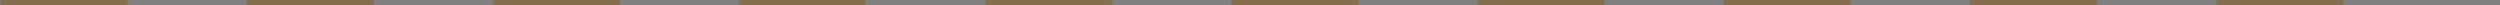 <?xml version="1.0" encoding="UTF-8" standalone="no"?>
<svg width="26867.8mm" height="56.727mm"
 xmlns="http://www.w3.org/2000/svg" xmlns:xlink="http://www.w3.org/1999/xlink"  version="1.2" baseProfile="tiny">
<rect width="100%" height="100%" fill="#808080" stroke="none"/>
<title>SVG Generator Example Drawing</title>
<desc>An SVG drawing created by the SVG Generator</desc>
<defs>
</defs>
<g fill="none" stroke="black" stroke-width="1" fill-rule="evenodd" stroke-linecap="square" stroke-linejoin="bevel" >

<g fill="none" stroke="#000000" stroke-opacity="1" stroke-width="1" stroke-linecap="square" stroke-linejoin="bevel" transform="matrix(1,0,0,-1,0,201)"
font-family="MS Shell Dlg 2" font-size="10.312" font-weight="400" font-style="normal" 
>
</g>

<g fill="none" stroke="#000000" stroke-opacity="1" stroke-width="1" stroke-linecap="square" stroke-linejoin="bevel" transform="matrix(1,0,0,-1,0,201)"
font-family="MS Shell Dlg 2" font-size="10.312" font-weight="400" font-style="normal" 
>
</g>

<g fill="none" stroke="#000000" stroke-opacity="1" stroke-width="1" stroke-linecap="square" stroke-linejoin="bevel" transform="matrix(1,0,0,-1,13518.7,5812.79)"
font-family="MS Shell Dlg 2" font-size="10.312" font-weight="400" font-style="normal" 
>
</g>

<g fill="#333333" fill-opacity="0.2" stroke="#333333" stroke-opacity="1" stroke-width="1" stroke-linecap="round" stroke-linejoin="round" transform="matrix(1,0,0,-1,13518.7,5812.79)"
font-family="MS Shell Dlg 2" font-size="10.312" font-weight="400" font-style="normal" 
>
<path vector-effect="non-scaling-stroke" fill-rule="evenodd" d="M81581.8,5812.29 L81620.1,5804.68 L81652.5,5783 L81674.2,5750.56 L81681.8,5712.29 L81674.2,5674.02 L81652.5,5641.58 L81620.1,5619.9 L81581.8,5612.29 L76581.8,5612.29 L76543.5,5619.9 L76511.1,5641.58 L76489.4,5674.02 L76481.8,5712.29 L76489.4,5750.56 L76511.1,5783 L76543.5,5804.68 L76581.8,5812.29 L81581.8,5812.29"/>
</g>

<g fill="none" stroke="#000000" stroke-opacity="1" stroke-width="1" stroke-linecap="square" stroke-linejoin="bevel" transform="matrix(1,0,0,-1,13518.7,5812.79)"
font-family="MS Shell Dlg 2" font-size="10.312" font-weight="400" font-style="normal" 
>
</g>

<g fill="none" stroke="#000000" stroke-opacity="1" stroke-width="1" stroke-linecap="square" stroke-linejoin="bevel" transform="matrix(1,0,0,-1,13518.7,5812.79)"
font-family="MS Shell Dlg 2" font-size="10.312" font-weight="400" font-style="normal" 
>
</g>

<g fill="#333333" fill-opacity="0.2" stroke="#333333" stroke-opacity="1" stroke-width="1" stroke-linecap="round" stroke-linejoin="round" transform="matrix(1,0,0,-1,13518.7,5812.79)"
font-family="MS Shell Dlg 2" font-size="10.312" font-weight="400" font-style="normal" 
>
<path vector-effect="non-scaling-stroke" fill-rule="evenodd" d="M71581.8,5812.29 L71620.1,5804.68 L71652.5,5783 L71674.2,5750.56 L71681.8,5712.29 L71674.2,5674.02 L71652.5,5641.58 L71620.1,5619.9 L71581.8,5612.29 L66581.8,5612.29 L66543.5,5619.9 L66511.1,5641.58 L66489.4,5674.02 L66481.8,5712.29 L66489.4,5750.56 L66511.1,5783 L66543.5,5804.68 L66581.8,5812.29 L71581.8,5812.29"/>
</g>

<g fill="none" stroke="#000000" stroke-opacity="1" stroke-width="1" stroke-linecap="square" stroke-linejoin="bevel" transform="matrix(1,0,0,-1,13518.7,5812.79)"
font-family="MS Shell Dlg 2" font-size="10.312" font-weight="400" font-style="normal" 
>
</g>

<g fill="none" stroke="#000000" stroke-opacity="1" stroke-width="1" stroke-linecap="square" stroke-linejoin="bevel" transform="matrix(1,0,0,-1,13518.7,5812.79)"
font-family="MS Shell Dlg 2" font-size="10.312" font-weight="400" font-style="normal" 
>
</g>

<g fill="#333333" fill-opacity="0.2" stroke="#333333" stroke-opacity="1" stroke-width="1" stroke-linecap="round" stroke-linejoin="round" transform="matrix(1,0,0,-1,13518.7,5812.79)"
font-family="MS Shell Dlg 2" font-size="10.312" font-weight="400" font-style="normal" 
>
<path vector-effect="non-scaling-stroke" fill-rule="evenodd" d="M61581.8,5812.29 L61620.1,5804.68 L61652.5,5783 L61674.2,5750.56 L61681.8,5712.29 L61674.2,5674.02 L61652.5,5641.58 L61620.1,5619.9 L61581.8,5612.29 L56581.8,5612.29 L56543.5,5619.9 L56511.1,5641.58 L56489.4,5674.02 L56481.8,5712.29 L56489.4,5750.56 L56511.1,5783 L56543.5,5804.68 L56581.8,5812.29 L61581.8,5812.29"/>
</g>

<g fill="none" stroke="#000000" stroke-opacity="1" stroke-width="1" stroke-linecap="square" stroke-linejoin="bevel" transform="matrix(1,0,0,-1,13518.7,5812.79)"
font-family="MS Shell Dlg 2" font-size="10.312" font-weight="400" font-style="normal" 
>
</g>

<g fill="none" stroke="#000000" stroke-opacity="1" stroke-width="1" stroke-linecap="square" stroke-linejoin="bevel" transform="matrix(1,0,0,-1,13518.7,5812.79)"
font-family="MS Shell Dlg 2" font-size="10.312" font-weight="400" font-style="normal" 
>
</g>

<g fill="#333333" fill-opacity="0.2" stroke="#333333" stroke-opacity="1" stroke-width="1" stroke-linecap="round" stroke-linejoin="round" transform="matrix(1,0,0,-1,13518.7,5812.79)"
font-family="MS Shell Dlg 2" font-size="10.312" font-weight="400" font-style="normal" 
>
<path vector-effect="non-scaling-stroke" fill-rule="evenodd" d="M51581.8,5812.29 L51620.1,5804.68 L51652.5,5783 L51674.2,5750.56 L51681.8,5712.29 L51674.2,5674.02 L51652.5,5641.58 L51620.1,5619.9 L51581.8,5612.29 L46581.8,5612.29 L46543.5,5619.9 L46511.1,5641.58 L46489.4,5674.02 L46481.8,5712.29 L46489.4,5750.56 L46511.1,5783 L46543.5,5804.68 L46581.8,5812.29 L51581.8,5812.29"/>
</g>

<g fill="none" stroke="#000000" stroke-opacity="1" stroke-width="1" stroke-linecap="square" stroke-linejoin="bevel" transform="matrix(1,0,0,-1,13518.7,5812.79)"
font-family="MS Shell Dlg 2" font-size="10.312" font-weight="400" font-style="normal" 
>
</g>

<g fill="none" stroke="#000000" stroke-opacity="1" stroke-width="1" stroke-linecap="square" stroke-linejoin="bevel" transform="matrix(1,0,0,-1,13518.7,5812.79)"
font-family="MS Shell Dlg 2" font-size="10.312" font-weight="400" font-style="normal" 
>
</g>

<g fill="#333333" fill-opacity="0.2" stroke="#333333" stroke-opacity="1" stroke-width="1" stroke-linecap="round" stroke-linejoin="round" transform="matrix(1,0,0,-1,13518.7,5812.79)"
font-family="MS Shell Dlg 2" font-size="10.312" font-weight="400" font-style="normal" 
>
<path vector-effect="non-scaling-stroke" fill-rule="evenodd" d="M41581.8,5812.29 L41620.1,5804.68 L41652.5,5783 L41674.2,5750.56 L41681.8,5712.29 L41674.2,5674.02 L41652.5,5641.58 L41620.1,5619.9 L41581.8,5612.29 L36581.8,5612.29 L36543.5,5619.9 L36511.1,5641.58 L36489.4,5674.02 L36481.8,5712.29 L36489.4,5750.56 L36511.1,5783 L36543.5,5804.68 L36581.8,5812.29 L41581.8,5812.29"/>
</g>

<g fill="none" stroke="#000000" stroke-opacity="1" stroke-width="1" stroke-linecap="square" stroke-linejoin="bevel" transform="matrix(1,0,0,-1,13518.7,5812.79)"
font-family="MS Shell Dlg 2" font-size="10.312" font-weight="400" font-style="normal" 
>
</g>

<g fill="none" stroke="#000000" stroke-opacity="1" stroke-width="1" stroke-linecap="square" stroke-linejoin="bevel" transform="matrix(1,0,0,-1,13518.7,5812.79)"
font-family="MS Shell Dlg 2" font-size="10.312" font-weight="400" font-style="normal" 
>
</g>

<g fill="#333333" fill-opacity="0.2" stroke="#333333" stroke-opacity="1" stroke-width="1" stroke-linecap="round" stroke-linejoin="round" transform="matrix(1,0,0,-1,13518.7,5812.79)"
font-family="MS Shell Dlg 2" font-size="10.312" font-weight="400" font-style="normal" 
>
<path vector-effect="non-scaling-stroke" fill-rule="evenodd" d="M31581.8,5812.29 L31620.1,5804.68 L31652.5,5783 L31674.2,5750.56 L31681.8,5712.29 L31674.2,5674.02 L31652.5,5641.58 L31620.1,5619.9 L31581.8,5612.29 L26581.8,5612.29 L26543.5,5619.9 L26511.1,5641.58 L26489.4,5674.02 L26481.8,5712.29 L26489.4,5750.56 L26511.1,5783 L26543.5,5804.68 L26581.8,5812.29 L31581.8,5812.29"/>
</g>

<g fill="none" stroke="#000000" stroke-opacity="1" stroke-width="1" stroke-linecap="square" stroke-linejoin="bevel" transform="matrix(1,0,0,-1,13518.7,5812.79)"
font-family="MS Shell Dlg 2" font-size="10.312" font-weight="400" font-style="normal" 
>
</g>

<g fill="none" stroke="#000000" stroke-opacity="1" stroke-width="1" stroke-linecap="square" stroke-linejoin="bevel" transform="matrix(1,0,0,-1,13518.7,5812.79)"
font-family="MS Shell Dlg 2" font-size="10.312" font-weight="400" font-style="normal" 
>
</g>

<g fill="#333333" fill-opacity="0.2" stroke="#333333" stroke-opacity="1" stroke-width="1" stroke-linecap="round" stroke-linejoin="round" transform="matrix(1,0,0,-1,13518.7,5812.79)"
font-family="MS Shell Dlg 2" font-size="10.312" font-weight="400" font-style="normal" 
>
<path vector-effect="non-scaling-stroke" fill-rule="evenodd" d="M21581.8,5812.29 L21620.1,5804.68 L21652.5,5783 L21674.2,5750.56 L21681.8,5712.29 L21674.2,5674.02 L21652.5,5641.58 L21620.1,5619.9 L21581.8,5612.29 L16581.8,5612.29 L16543.5,5619.9 L16511.1,5641.58 L16489.4,5674.02 L16481.8,5712.29 L16489.4,5750.56 L16511.1,5783 L16543.5,5804.68 L16581.8,5812.29 L21581.8,5812.29"/>
</g>

<g fill="none" stroke="#000000" stroke-opacity="1" stroke-width="1" stroke-linecap="square" stroke-linejoin="bevel" transform="matrix(1,0,0,-1,13518.7,5812.79)"
font-family="MS Shell Dlg 2" font-size="10.312" font-weight="400" font-style="normal" 
>
</g>

<g fill="none" stroke="#000000" stroke-opacity="1" stroke-width="1" stroke-linecap="square" stroke-linejoin="bevel" transform="matrix(1,0,0,-1,13518.7,5812.79)"
font-family="MS Shell Dlg 2" font-size="10.312" font-weight="400" font-style="normal" 
>
</g>

<g fill="#333333" fill-opacity="0.2" stroke="#333333" stroke-opacity="1" stroke-width="1" stroke-linecap="round" stroke-linejoin="round" transform="matrix(1,0,0,-1,13518.7,5812.79)"
font-family="MS Shell Dlg 2" font-size="10.312" font-weight="400" font-style="normal" 
>
<path vector-effect="non-scaling-stroke" fill-rule="evenodd" d="M1581.82,5812.29 L1620.09,5804.68 L1652.53,5783 L1674.21,5750.56 L1681.82,5712.29 L1674.21,5674.02 L1652.53,5641.58 L1620.09,5619.9 L1581.82,5612.29 L-3418.18,5612.29 L-3456.45,5619.9 L-3488.89,5641.58 L-3510.57,5674.02 L-3518.18,5712.29 L-3510.57,5750.56 L-3488.89,5783 L-3456.45,5804.68 L-3418.18,5812.29 L1581.82,5812.29"/>
</g>

<g fill="none" stroke="#000000" stroke-opacity="1" stroke-width="1" stroke-linecap="square" stroke-linejoin="bevel" transform="matrix(1,0,0,-1,13518.7,5812.79)"
font-family="MS Shell Dlg 2" font-size="10.312" font-weight="400" font-style="normal" 
>
</g>

<g fill="none" stroke="#000000" stroke-opacity="1" stroke-width="1" stroke-linecap="square" stroke-linejoin="bevel" transform="matrix(1,0,0,-1,13518.7,5812.79)"
font-family="MS Shell Dlg 2" font-size="10.312" font-weight="400" font-style="normal" 
>
</g>

<g fill="#333333" fill-opacity="0.2" stroke="#333333" stroke-opacity="1" stroke-width="1" stroke-linecap="round" stroke-linejoin="round" transform="matrix(1,0,0,-1,13518.7,5812.79)"
font-family="MS Shell Dlg 2" font-size="10.312" font-weight="400" font-style="normal" 
>
<path vector-effect="non-scaling-stroke" fill-rule="evenodd" d="M-8418.18,5812.29 L-8379.91,5804.68 L-8347.47,5783 L-8325.79,5750.56 L-8318.18,5712.29 L-8325.79,5674.02 L-8347.47,5641.58 L-8379.91,5619.9 L-8418.18,5612.29 L-13418.2,5612.29 L-13456.5,5619.9 L-13488.9,5641.58 L-13510.6,5674.02 L-13518.2,5712.29 L-13510.6,5750.56 L-13488.9,5783 L-13456.5,5804.68 L-13418.2,5812.29 L-8418.18,5812.29"/>
</g>

<g fill="none" stroke="#000000" stroke-opacity="1" stroke-width="1" stroke-linecap="square" stroke-linejoin="bevel" transform="matrix(1,0,0,-1,13518.7,5812.79)"
font-family="MS Shell Dlg 2" font-size="10.312" font-weight="400" font-style="normal" 
>
</g>

<g fill="none" stroke="#000000" stroke-opacity="1" stroke-width="1" stroke-linecap="square" stroke-linejoin="bevel" transform="matrix(1,0,0,-1,13518.7,5812.79)"
font-family="MS Shell Dlg 2" font-size="10.312" font-weight="400" font-style="normal" 
>
</g>

<g fill="#333333" fill-opacity="0.2" stroke="#333333" stroke-opacity="1" stroke-width="1" stroke-linecap="round" stroke-linejoin="round" transform="matrix(1,0,0,-1,13518.7,5812.79)"
font-family="MS Shell Dlg 2" font-size="10.312" font-weight="400" font-style="normal" 
>
<path vector-effect="non-scaling-stroke" fill-rule="evenodd" d="M11581.8,5812.29 L11620.1,5804.68 L11652.5,5783 L11674.2,5750.56 L11681.8,5712.29 L11674.2,5674.02 L11652.5,5641.58 L11620.1,5619.9 L11581.8,5612.29 L6581.82,5612.29 L6543.55,5619.9 L6511.11,5641.58 L6489.43,5674.02 L6481.82,5712.29 L6489.43,5750.56 L6511.11,5783 L6543.55,5804.68 L6581.82,5812.29 L11581.8,5812.29"/>
</g>

<g fill="none" stroke="#000000" stroke-opacity="1" stroke-width="1" stroke-linecap="square" stroke-linejoin="bevel" transform="matrix(1,0,0,-1,13518.7,5812.79)"
font-family="MS Shell Dlg 2" font-size="10.312" font-weight="400" font-style="normal" 
>
</g>

<g fill="none" stroke="#000000" stroke-opacity="1" stroke-width="1" stroke-linecap="square" stroke-linejoin="bevel" transform="matrix(1,0,0,-1,13518.7,5812.79)"
font-family="MS Shell Dlg 2" font-size="10.312" font-weight="400" font-style="normal" 
>
</g>

<g fill="#ae5151" fill-opacity="0.2" stroke="#333333" stroke-opacity="1" stroke-width="1" stroke-linecap="round" stroke-linejoin="round" transform="matrix(1,0,0,-1,13518.7,5812.79)"
font-family="MS Shell Dlg 2" font-size="10.312" font-weight="400" font-style="normal" 
>
<path vector-effect="non-scaling-stroke" fill-rule="evenodd" d="M81581.8,5812.29 L81620.1,5804.68 L81652.5,5783 L81674.2,5750.56 L81681.8,5712.29 L81674.2,5674.02 L81652.5,5641.58 L81620.1,5619.9 L81581.8,5612.29 L76581.8,5612.29 L76543.5,5619.9 L76511.1,5641.58 L76489.4,5674.02 L76481.8,5712.29 L76489.4,5750.56 L76511.1,5783 L76543.5,5804.68 L76581.8,5812.29 L81581.8,5812.29"/>
</g>

<g fill="none" stroke="#000000" stroke-opacity="1" stroke-width="1" stroke-linecap="square" stroke-linejoin="bevel" transform="matrix(1,0,0,-1,13518.7,5812.79)"
font-family="MS Shell Dlg 2" font-size="10.312" font-weight="400" font-style="normal" 
>
</g>

<g fill="none" stroke="#000000" stroke-opacity="1" stroke-width="1" stroke-linecap="square" stroke-linejoin="bevel" transform="matrix(1,0,0,-1,13518.7,5812.79)"
font-family="MS Shell Dlg 2" font-size="10.312" font-weight="400" font-style="normal" 
>
</g>

<g fill="#ae5151" fill-opacity="0.2" stroke="#333333" stroke-opacity="1" stroke-width="1" stroke-linecap="round" stroke-linejoin="round" transform="matrix(1,0,0,-1,13518.7,5812.79)"
font-family="MS Shell Dlg 2" font-size="10.312" font-weight="400" font-style="normal" 
>
<path vector-effect="non-scaling-stroke" fill-rule="evenodd" d="M71581.8,5812.29 L71620.1,5804.68 L71652.5,5783 L71674.2,5750.56 L71681.8,5712.29 L71674.2,5674.02 L71652.5,5641.58 L71620.1,5619.9 L71581.8,5612.29 L66581.8,5612.29 L66543.5,5619.9 L66511.1,5641.58 L66489.4,5674.02 L66481.8,5712.29 L66489.4,5750.56 L66511.1,5783 L66543.5,5804.68 L66581.8,5812.29 L71581.8,5812.29"/>
</g>

<g fill="none" stroke="#000000" stroke-opacity="1" stroke-width="1" stroke-linecap="square" stroke-linejoin="bevel" transform="matrix(1,0,0,-1,13518.7,5812.79)"
font-family="MS Shell Dlg 2" font-size="10.312" font-weight="400" font-style="normal" 
>
</g>

<g fill="none" stroke="#000000" stroke-opacity="1" stroke-width="1" stroke-linecap="square" stroke-linejoin="bevel" transform="matrix(1,0,0,-1,13518.7,5812.79)"
font-family="MS Shell Dlg 2" font-size="10.312" font-weight="400" font-style="normal" 
>
</g>

<g fill="#ae5151" fill-opacity="0.2" stroke="#333333" stroke-opacity="1" stroke-width="1" stroke-linecap="round" stroke-linejoin="round" transform="matrix(1,0,0,-1,13518.7,5812.79)"
font-family="MS Shell Dlg 2" font-size="10.312" font-weight="400" font-style="normal" 
>
<path vector-effect="non-scaling-stroke" fill-rule="evenodd" d="M61581.8,5812.29 L61620.1,5804.68 L61652.5,5783 L61674.2,5750.56 L61681.8,5712.29 L61674.2,5674.02 L61652.5,5641.58 L61620.1,5619.9 L61581.8,5612.29 L56581.8,5612.29 L56543.5,5619.9 L56511.1,5641.58 L56489.4,5674.02 L56481.8,5712.29 L56489.4,5750.56 L56511.1,5783 L56543.5,5804.68 L56581.8,5812.29 L61581.8,5812.29"/>
</g>

<g fill="none" stroke="#000000" stroke-opacity="1" stroke-width="1" stroke-linecap="square" stroke-linejoin="bevel" transform="matrix(1,0,0,-1,13518.7,5812.79)"
font-family="MS Shell Dlg 2" font-size="10.312" font-weight="400" font-style="normal" 
>
</g>

<g fill="none" stroke="#000000" stroke-opacity="1" stroke-width="1" stroke-linecap="square" stroke-linejoin="bevel" transform="matrix(1,0,0,-1,13518.7,5812.79)"
font-family="MS Shell Dlg 2" font-size="10.312" font-weight="400" font-style="normal" 
>
</g>

<g fill="#ae5151" fill-opacity="0.2" stroke="#333333" stroke-opacity="1" stroke-width="1" stroke-linecap="round" stroke-linejoin="round" transform="matrix(1,0,0,-1,13518.7,5812.79)"
font-family="MS Shell Dlg 2" font-size="10.312" font-weight="400" font-style="normal" 
>
<path vector-effect="non-scaling-stroke" fill-rule="evenodd" d="M51581.8,5812.29 L51620.1,5804.68 L51652.5,5783 L51674.2,5750.56 L51681.8,5712.29 L51674.2,5674.02 L51652.5,5641.58 L51620.1,5619.9 L51581.8,5612.29 L46581.8,5612.29 L46543.5,5619.9 L46511.1,5641.58 L46489.4,5674.02 L46481.8,5712.29 L46489.4,5750.56 L46511.1,5783 L46543.5,5804.68 L46581.8,5812.29 L51581.8,5812.29"/>
</g>

<g fill="none" stroke="#000000" stroke-opacity="1" stroke-width="1" stroke-linecap="square" stroke-linejoin="bevel" transform="matrix(1,0,0,-1,13518.7,5812.79)"
font-family="MS Shell Dlg 2" font-size="10.312" font-weight="400" font-style="normal" 
>
</g>

<g fill="none" stroke="#000000" stroke-opacity="1" stroke-width="1" stroke-linecap="square" stroke-linejoin="bevel" transform="matrix(1,0,0,-1,13518.7,5812.79)"
font-family="MS Shell Dlg 2" font-size="10.312" font-weight="400" font-style="normal" 
>
</g>

<g fill="#ae5151" fill-opacity="0.2" stroke="#333333" stroke-opacity="1" stroke-width="1" stroke-linecap="round" stroke-linejoin="round" transform="matrix(1,0,0,-1,13518.7,5812.79)"
font-family="MS Shell Dlg 2" font-size="10.312" font-weight="400" font-style="normal" 
>
<path vector-effect="non-scaling-stroke" fill-rule="evenodd" d="M41581.8,5812.29 L41620.1,5804.68 L41652.5,5783 L41674.2,5750.56 L41681.8,5712.29 L41674.2,5674.02 L41652.5,5641.58 L41620.1,5619.9 L41581.8,5612.29 L36581.8,5612.29 L36543.5,5619.9 L36511.1,5641.58 L36489.4,5674.02 L36481.8,5712.29 L36489.4,5750.56 L36511.1,5783 L36543.5,5804.68 L36581.8,5812.29 L41581.8,5812.29"/>
</g>

<g fill="none" stroke="#000000" stroke-opacity="1" stroke-width="1" stroke-linecap="square" stroke-linejoin="bevel" transform="matrix(1,0,0,-1,13518.7,5812.79)"
font-family="MS Shell Dlg 2" font-size="10.312" font-weight="400" font-style="normal" 
>
</g>

<g fill="none" stroke="#000000" stroke-opacity="1" stroke-width="1" stroke-linecap="square" stroke-linejoin="bevel" transform="matrix(1,0,0,-1,13518.7,5812.79)"
font-family="MS Shell Dlg 2" font-size="10.312" font-weight="400" font-style="normal" 
>
</g>

<g fill="#ae5151" fill-opacity="0.2" stroke="#333333" stroke-opacity="1" stroke-width="1" stroke-linecap="round" stroke-linejoin="round" transform="matrix(1,0,0,-1,13518.7,5812.79)"
font-family="MS Shell Dlg 2" font-size="10.312" font-weight="400" font-style="normal" 
>
<path vector-effect="non-scaling-stroke" fill-rule="evenodd" d="M31581.8,5812.29 L31620.1,5804.68 L31652.5,5783 L31674.2,5750.56 L31681.8,5712.29 L31674.2,5674.02 L31652.5,5641.58 L31620.1,5619.9 L31581.8,5612.29 L26581.8,5612.29 L26543.5,5619.9 L26511.1,5641.58 L26489.4,5674.02 L26481.8,5712.29 L26489.4,5750.56 L26511.1,5783 L26543.5,5804.68 L26581.8,5812.29 L31581.8,5812.29"/>
</g>

<g fill="none" stroke="#000000" stroke-opacity="1" stroke-width="1" stroke-linecap="square" stroke-linejoin="bevel" transform="matrix(1,0,0,-1,13518.7,5812.79)"
font-family="MS Shell Dlg 2" font-size="10.312" font-weight="400" font-style="normal" 
>
</g>

<g fill="none" stroke="#000000" stroke-opacity="1" stroke-width="1" stroke-linecap="square" stroke-linejoin="bevel" transform="matrix(1,0,0,-1,13518.7,5812.79)"
font-family="MS Shell Dlg 2" font-size="10.312" font-weight="400" font-style="normal" 
>
</g>

<g fill="#ae5151" fill-opacity="0.2" stroke="#333333" stroke-opacity="1" stroke-width="1" stroke-linecap="round" stroke-linejoin="round" transform="matrix(1,0,0,-1,13518.7,5812.79)"
font-family="MS Shell Dlg 2" font-size="10.312" font-weight="400" font-style="normal" 
>
<path vector-effect="non-scaling-stroke" fill-rule="evenodd" d="M21581.8,5812.29 L21620.1,5804.68 L21652.5,5783 L21674.2,5750.56 L21681.8,5712.29 L21674.2,5674.02 L21652.5,5641.58 L21620.1,5619.9 L21581.8,5612.29 L16581.8,5612.29 L16543.5,5619.9 L16511.1,5641.58 L16489.4,5674.02 L16481.8,5712.29 L16489.4,5750.56 L16511.1,5783 L16543.5,5804.68 L16581.8,5812.29 L21581.8,5812.29"/>
</g>

<g fill="none" stroke="#000000" stroke-opacity="1" stroke-width="1" stroke-linecap="square" stroke-linejoin="bevel" transform="matrix(1,0,0,-1,13518.7,5812.79)"
font-family="MS Shell Dlg 2" font-size="10.312" font-weight="400" font-style="normal" 
>
</g>

<g fill="none" stroke="#000000" stroke-opacity="1" stroke-width="1" stroke-linecap="square" stroke-linejoin="bevel" transform="matrix(1,0,0,-1,13518.7,5812.79)"
font-family="MS Shell Dlg 2" font-size="10.312" font-weight="400" font-style="normal" 
>
</g>

<g fill="#ae5151" fill-opacity="0.2" stroke="#333333" stroke-opacity="1" stroke-width="1" stroke-linecap="round" stroke-linejoin="round" transform="matrix(1,0,0,-1,13518.7,5812.79)"
font-family="MS Shell Dlg 2" font-size="10.312" font-weight="400" font-style="normal" 
>
<path vector-effect="non-scaling-stroke" fill-rule="evenodd" d="M1581.82,5812.29 L1620.09,5804.68 L1652.53,5783 L1674.21,5750.56 L1681.82,5712.29 L1674.21,5674.02 L1652.53,5641.58 L1620.09,5619.9 L1581.82,5612.29 L-3418.18,5612.29 L-3456.45,5619.9 L-3488.89,5641.58 L-3510.57,5674.02 L-3518.18,5712.29 L-3510.57,5750.56 L-3488.89,5783 L-3456.45,5804.68 L-3418.18,5812.29 L1581.82,5812.29"/>
</g>

<g fill="none" stroke="#000000" stroke-opacity="1" stroke-width="1" stroke-linecap="square" stroke-linejoin="bevel" transform="matrix(1,0,0,-1,13518.7,5812.79)"
font-family="MS Shell Dlg 2" font-size="10.312" font-weight="400" font-style="normal" 
>
</g>

<g fill="none" stroke="#000000" stroke-opacity="1" stroke-width="1" stroke-linecap="square" stroke-linejoin="bevel" transform="matrix(1,0,0,-1,13518.7,5812.79)"
font-family="MS Shell Dlg 2" font-size="10.312" font-weight="400" font-style="normal" 
>
</g>

<g fill="#ae5151" fill-opacity="0.2" stroke="#333333" stroke-opacity="1" stroke-width="1" stroke-linecap="round" stroke-linejoin="round" transform="matrix(1,0,0,-1,13518.7,5812.79)"
font-family="MS Shell Dlg 2" font-size="10.312" font-weight="400" font-style="normal" 
>
<path vector-effect="non-scaling-stroke" fill-rule="evenodd" d="M-8418.18,5812.29 L-8379.91,5804.68 L-8347.47,5783 L-8325.79,5750.56 L-8318.18,5712.29 L-8325.79,5674.02 L-8347.47,5641.58 L-8379.91,5619.9 L-8418.18,5612.29 L-13418.2,5612.29 L-13456.5,5619.9 L-13488.9,5641.58 L-13510.6,5674.02 L-13518.2,5712.29 L-13510.6,5750.56 L-13488.9,5783 L-13456.5,5804.68 L-13418.2,5812.29 L-8418.18,5812.29"/>
</g>

<g fill="none" stroke="#000000" stroke-opacity="1" stroke-width="1" stroke-linecap="square" stroke-linejoin="bevel" transform="matrix(1,0,0,-1,13518.7,5812.79)"
font-family="MS Shell Dlg 2" font-size="10.312" font-weight="400" font-style="normal" 
>
</g>

<g fill="none" stroke="#000000" stroke-opacity="1" stroke-width="1" stroke-linecap="square" stroke-linejoin="bevel" transform="matrix(1,0,0,-1,13518.7,5812.79)"
font-family="MS Shell Dlg 2" font-size="10.312" font-weight="400" font-style="normal" 
>
</g>

<g fill="#ae5151" fill-opacity="0.2" stroke="#333333" stroke-opacity="1" stroke-width="1" stroke-linecap="round" stroke-linejoin="round" transform="matrix(1,0,0,-1,13518.7,5812.79)"
font-family="MS Shell Dlg 2" font-size="10.312" font-weight="400" font-style="normal" 
>
<path vector-effect="non-scaling-stroke" fill-rule="evenodd" d="M11581.8,5812.29 L11620.1,5804.68 L11652.5,5783 L11674.2,5750.56 L11681.8,5712.29 L11674.2,5674.02 L11652.5,5641.58 L11620.1,5619.9 L11581.8,5612.29 L6581.82,5612.29 L6543.55,5619.9 L6511.11,5641.58 L6489.43,5674.02 L6481.82,5712.29 L6489.43,5750.56 L6511.11,5783 L6543.55,5804.68 L6581.82,5812.29 L11581.8,5812.29"/>
</g>

<g fill="none" stroke="#000000" stroke-opacity="1" stroke-width="1" stroke-linecap="square" stroke-linejoin="bevel" transform="matrix(1,0,0,-1,13518.7,5812.79)"
font-family="MS Shell Dlg 2" font-size="10.312" font-weight="400" font-style="normal" 
>
</g>

<g fill="none" stroke="#000000" stroke-opacity="1" stroke-width="1" stroke-linecap="square" stroke-linejoin="bevel" transform="matrix(1,0,0,-1,13518.7,5812.79)"
font-family="MS Shell Dlg 2" font-size="10.312" font-weight="400" font-style="normal" 
>
</g>

<g fill="#ffff00" fill-opacity="0.2" stroke="#333333" stroke-opacity="1" stroke-width="1" stroke-linecap="round" stroke-linejoin="round" transform="matrix(1,0,0,-1,13518.7,5812.79)"
font-family="MS Shell Dlg 2" font-size="10.312" font-weight="400" font-style="normal" 
>
<path vector-effect="non-scaling-stroke" fill-rule="evenodd" d="M81581.8,5812.29 L81620.1,5804.68 L81652.5,5783 L81674.2,5750.56 L81681.8,5712.29 L81674.2,5674.02 L81652.5,5641.58 L81620.1,5619.9 L81581.8,5612.29 L76581.8,5612.29 L76543.5,5619.9 L76511.1,5641.58 L76489.4,5674.02 L76481.8,5712.29 L76489.4,5750.56 L76511.1,5783 L76543.5,5804.68 L76581.8,5812.29 L81581.8,5812.29"/>
</g>

<g fill="none" stroke="#000000" stroke-opacity="1" stroke-width="1" stroke-linecap="square" stroke-linejoin="bevel" transform="matrix(1,0,0,-1,13518.7,5812.79)"
font-family="MS Shell Dlg 2" font-size="10.312" font-weight="400" font-style="normal" 
>
</g>

<g fill="none" stroke="#000000" stroke-opacity="1" stroke-width="1" stroke-linecap="square" stroke-linejoin="bevel" transform="matrix(1,0,0,-1,13518.7,5812.79)"
font-family="MS Shell Dlg 2" font-size="10.312" font-weight="400" font-style="normal" 
>
</g>

<g fill="#ffff00" fill-opacity="0.2" stroke="#333333" stroke-opacity="1" stroke-width="1" stroke-linecap="round" stroke-linejoin="round" transform="matrix(1,0,0,-1,13518.7,5812.79)"
font-family="MS Shell Dlg 2" font-size="10.312" font-weight="400" font-style="normal" 
>
<path vector-effect="non-scaling-stroke" fill-rule="evenodd" d="M71581.8,5812.29 L71620.1,5804.68 L71652.5,5783 L71674.2,5750.56 L71681.8,5712.29 L71674.2,5674.02 L71652.5,5641.58 L71620.1,5619.9 L71581.8,5612.29 L66581.8,5612.29 L66543.5,5619.9 L66511.1,5641.58 L66489.4,5674.02 L66481.8,5712.29 L66489.4,5750.56 L66511.1,5783 L66543.5,5804.68 L66581.8,5812.29 L71581.8,5812.29"/>
</g>

<g fill="none" stroke="#000000" stroke-opacity="1" stroke-width="1" stroke-linecap="square" stroke-linejoin="bevel" transform="matrix(1,0,0,-1,13518.7,5812.79)"
font-family="MS Shell Dlg 2" font-size="10.312" font-weight="400" font-style="normal" 
>
</g>

<g fill="none" stroke="#000000" stroke-opacity="1" stroke-width="1" stroke-linecap="square" stroke-linejoin="bevel" transform="matrix(1,0,0,-1,13518.7,5812.79)"
font-family="MS Shell Dlg 2" font-size="10.312" font-weight="400" font-style="normal" 
>
</g>

<g fill="#ffff00" fill-opacity="0.2" stroke="#333333" stroke-opacity="1" stroke-width="1" stroke-linecap="round" stroke-linejoin="round" transform="matrix(1,0,0,-1,13518.7,5812.79)"
font-family="MS Shell Dlg 2" font-size="10.312" font-weight="400" font-style="normal" 
>
<path vector-effect="non-scaling-stroke" fill-rule="evenodd" d="M61581.8,5812.29 L61620.1,5804.68 L61652.5,5783 L61674.2,5750.56 L61681.8,5712.29 L61674.2,5674.02 L61652.5,5641.58 L61620.1,5619.9 L61581.8,5612.29 L56581.8,5612.29 L56543.5,5619.9 L56511.1,5641.58 L56489.4,5674.02 L56481.8,5712.29 L56489.4,5750.56 L56511.1,5783 L56543.5,5804.68 L56581.8,5812.29 L61581.8,5812.29"/>
</g>

<g fill="none" stroke="#000000" stroke-opacity="1" stroke-width="1" stroke-linecap="square" stroke-linejoin="bevel" transform="matrix(1,0,0,-1,13518.7,5812.79)"
font-family="MS Shell Dlg 2" font-size="10.312" font-weight="400" font-style="normal" 
>
</g>

<g fill="none" stroke="#000000" stroke-opacity="1" stroke-width="1" stroke-linecap="square" stroke-linejoin="bevel" transform="matrix(1,0,0,-1,13518.7,5812.79)"
font-family="MS Shell Dlg 2" font-size="10.312" font-weight="400" font-style="normal" 
>
</g>

<g fill="#ffff00" fill-opacity="0.2" stroke="#333333" stroke-opacity="1" stroke-width="1" stroke-linecap="round" stroke-linejoin="round" transform="matrix(1,0,0,-1,13518.7,5812.79)"
font-family="MS Shell Dlg 2" font-size="10.312" font-weight="400" font-style="normal" 
>
<path vector-effect="non-scaling-stroke" fill-rule="evenodd" d="M51581.8,5812.29 L51620.1,5804.68 L51652.5,5783 L51674.2,5750.56 L51681.8,5712.29 L51674.2,5674.02 L51652.5,5641.58 L51620.1,5619.9 L51581.8,5612.29 L46581.8,5612.29 L46543.5,5619.9 L46511.1,5641.58 L46489.4,5674.02 L46481.8,5712.29 L46489.4,5750.56 L46511.1,5783 L46543.5,5804.68 L46581.8,5812.29 L51581.8,5812.29"/>
</g>

<g fill="none" stroke="#000000" stroke-opacity="1" stroke-width="1" stroke-linecap="square" stroke-linejoin="bevel" transform="matrix(1,0,0,-1,13518.7,5812.79)"
font-family="MS Shell Dlg 2" font-size="10.312" font-weight="400" font-style="normal" 
>
</g>

<g fill="none" stroke="#000000" stroke-opacity="1" stroke-width="1" stroke-linecap="square" stroke-linejoin="bevel" transform="matrix(1,0,0,-1,13518.7,5812.79)"
font-family="MS Shell Dlg 2" font-size="10.312" font-weight="400" font-style="normal" 
>
</g>

<g fill="#ffff00" fill-opacity="0.2" stroke="#333333" stroke-opacity="1" stroke-width="1" stroke-linecap="round" stroke-linejoin="round" transform="matrix(1,0,0,-1,13518.7,5812.79)"
font-family="MS Shell Dlg 2" font-size="10.312" font-weight="400" font-style="normal" 
>
<path vector-effect="non-scaling-stroke" fill-rule="evenodd" d="M41581.8,5812.29 L41620.1,5804.68 L41652.5,5783 L41674.2,5750.56 L41681.8,5712.29 L41674.2,5674.02 L41652.5,5641.58 L41620.1,5619.9 L41581.8,5612.29 L36581.8,5612.29 L36543.5,5619.9 L36511.1,5641.58 L36489.4,5674.02 L36481.8,5712.29 L36489.4,5750.56 L36511.1,5783 L36543.5,5804.68 L36581.8,5812.29 L41581.8,5812.29"/>
</g>

<g fill="none" stroke="#000000" stroke-opacity="1" stroke-width="1" stroke-linecap="square" stroke-linejoin="bevel" transform="matrix(1,0,0,-1,13518.7,5812.79)"
font-family="MS Shell Dlg 2" font-size="10.312" font-weight="400" font-style="normal" 
>
</g>

<g fill="none" stroke="#000000" stroke-opacity="1" stroke-width="1" stroke-linecap="square" stroke-linejoin="bevel" transform="matrix(1,0,0,-1,13518.7,5812.79)"
font-family="MS Shell Dlg 2" font-size="10.312" font-weight="400" font-style="normal" 
>
</g>

<g fill="#ffff00" fill-opacity="0.2" stroke="#333333" stroke-opacity="1" stroke-width="1" stroke-linecap="round" stroke-linejoin="round" transform="matrix(1,0,0,-1,13518.7,5812.79)"
font-family="MS Shell Dlg 2" font-size="10.312" font-weight="400" font-style="normal" 
>
<path vector-effect="non-scaling-stroke" fill-rule="evenodd" d="M31581.8,5812.29 L31620.1,5804.68 L31652.5,5783 L31674.2,5750.56 L31681.8,5712.29 L31674.2,5674.02 L31652.5,5641.58 L31620.1,5619.9 L31581.8,5612.29 L26581.8,5612.29 L26543.5,5619.9 L26511.1,5641.58 L26489.4,5674.02 L26481.8,5712.29 L26489.4,5750.56 L26511.1,5783 L26543.5,5804.68 L26581.8,5812.29 L31581.8,5812.29"/>
</g>

<g fill="none" stroke="#000000" stroke-opacity="1" stroke-width="1" stroke-linecap="square" stroke-linejoin="bevel" transform="matrix(1,0,0,-1,13518.7,5812.79)"
font-family="MS Shell Dlg 2" font-size="10.312" font-weight="400" font-style="normal" 
>
</g>

<g fill="none" stroke="#000000" stroke-opacity="1" stroke-width="1" stroke-linecap="square" stroke-linejoin="bevel" transform="matrix(1,0,0,-1,13518.7,5812.79)"
font-family="MS Shell Dlg 2" font-size="10.312" font-weight="400" font-style="normal" 
>
</g>

<g fill="#ffff00" fill-opacity="0.2" stroke="#333333" stroke-opacity="1" stroke-width="1" stroke-linecap="round" stroke-linejoin="round" transform="matrix(1,0,0,-1,13518.7,5812.79)"
font-family="MS Shell Dlg 2" font-size="10.312" font-weight="400" font-style="normal" 
>
<path vector-effect="non-scaling-stroke" fill-rule="evenodd" d="M21581.8,5812.29 L21620.1,5804.68 L21652.5,5783 L21674.2,5750.56 L21681.8,5712.29 L21674.2,5674.02 L21652.5,5641.58 L21620.1,5619.9 L21581.8,5612.29 L16581.8,5612.29 L16543.5,5619.9 L16511.1,5641.58 L16489.4,5674.02 L16481.8,5712.29 L16489.4,5750.56 L16511.1,5783 L16543.5,5804.68 L16581.8,5812.29 L21581.8,5812.29"/>
</g>

<g fill="none" stroke="#000000" stroke-opacity="1" stroke-width="1" stroke-linecap="square" stroke-linejoin="bevel" transform="matrix(1,0,0,-1,13518.7,5812.79)"
font-family="MS Shell Dlg 2" font-size="10.312" font-weight="400" font-style="normal" 
>
</g>

<g fill="none" stroke="#000000" stroke-opacity="1" stroke-width="1" stroke-linecap="square" stroke-linejoin="bevel" transform="matrix(1,0,0,-1,13518.7,5812.79)"
font-family="MS Shell Dlg 2" font-size="10.312" font-weight="400" font-style="normal" 
>
</g>

<g fill="#ffff00" fill-opacity="0.2" stroke="#333333" stroke-opacity="1" stroke-width="1" stroke-linecap="round" stroke-linejoin="round" transform="matrix(1,0,0,-1,13518.7,5812.79)"
font-family="MS Shell Dlg 2" font-size="10.312" font-weight="400" font-style="normal" 
>
<path vector-effect="non-scaling-stroke" fill-rule="evenodd" d="M1581.82,5812.29 L1620.09,5804.68 L1652.53,5783 L1674.21,5750.56 L1681.82,5712.29 L1674.21,5674.02 L1652.53,5641.58 L1620.09,5619.9 L1581.82,5612.29 L-3418.18,5612.29 L-3456.45,5619.9 L-3488.89,5641.58 L-3510.57,5674.02 L-3518.18,5712.29 L-3510.57,5750.56 L-3488.89,5783 L-3456.45,5804.68 L-3418.18,5812.29 L1581.82,5812.29"/>
</g>

<g fill="none" stroke="#000000" stroke-opacity="1" stroke-width="1" stroke-linecap="square" stroke-linejoin="bevel" transform="matrix(1,0,0,-1,13518.7,5812.79)"
font-family="MS Shell Dlg 2" font-size="10.312" font-weight="400" font-style="normal" 
>
</g>

<g fill="none" stroke="#000000" stroke-opacity="1" stroke-width="1" stroke-linecap="square" stroke-linejoin="bevel" transform="matrix(1,0,0,-1,13518.7,5812.79)"
font-family="MS Shell Dlg 2" font-size="10.312" font-weight="400" font-style="normal" 
>
</g>

<g fill="#ffff00" fill-opacity="0.2" stroke="#333333" stroke-opacity="1" stroke-width="1" stroke-linecap="round" stroke-linejoin="round" transform="matrix(1,0,0,-1,13518.7,5812.79)"
font-family="MS Shell Dlg 2" font-size="10.312" font-weight="400" font-style="normal" 
>
<path vector-effect="non-scaling-stroke" fill-rule="evenodd" d="M-8418.18,5812.29 L-8379.91,5804.68 L-8347.47,5783 L-8325.79,5750.56 L-8318.18,5712.29 L-8325.79,5674.02 L-8347.47,5641.58 L-8379.91,5619.9 L-8418.18,5612.29 L-13418.2,5612.29 L-13456.5,5619.9 L-13488.9,5641.58 L-13510.6,5674.02 L-13518.2,5712.29 L-13510.6,5750.56 L-13488.9,5783 L-13456.5,5804.68 L-13418.2,5812.29 L-8418.18,5812.29"/>
</g>

<g fill="none" stroke="#000000" stroke-opacity="1" stroke-width="1" stroke-linecap="square" stroke-linejoin="bevel" transform="matrix(1,0,0,-1,13518.7,5812.79)"
font-family="MS Shell Dlg 2" font-size="10.312" font-weight="400" font-style="normal" 
>
</g>

<g fill="none" stroke="#000000" stroke-opacity="1" stroke-width="1" stroke-linecap="square" stroke-linejoin="bevel" transform="matrix(1,0,0,-1,13518.7,5812.79)"
font-family="MS Shell Dlg 2" font-size="10.312" font-weight="400" font-style="normal" 
>
</g>

<g fill="#ffff00" fill-opacity="0.2" stroke="#333333" stroke-opacity="1" stroke-width="1" stroke-linecap="round" stroke-linejoin="round" transform="matrix(1,0,0,-1,13518.7,5812.79)"
font-family="MS Shell Dlg 2" font-size="10.312" font-weight="400" font-style="normal" 
>
<path vector-effect="non-scaling-stroke" fill-rule="evenodd" d="M11581.8,5812.29 L11620.1,5804.68 L11652.5,5783 L11674.2,5750.56 L11681.8,5712.29 L11674.2,5674.02 L11652.5,5641.58 L11620.1,5619.9 L11581.8,5612.29 L6581.82,5612.29 L6543.55,5619.9 L6511.11,5641.58 L6489.43,5674.02 L6481.82,5712.29 L6489.43,5750.56 L6511.11,5783 L6543.55,5804.68 L6581.82,5812.29 L11581.8,5812.29"/>
</g>

<g fill="none" stroke="#000000" stroke-opacity="1" stroke-width="1" stroke-linecap="square" stroke-linejoin="bevel" transform="matrix(1,0,0,-1,13518.7,5812.79)"
font-family="MS Shell Dlg 2" font-size="10.312" font-weight="400" font-style="normal" 
>
</g>

<g fill="none" stroke="#000000" stroke-opacity="1" stroke-width="1" stroke-linecap="square" stroke-linejoin="bevel" transform="matrix(1,0,0,-1,13518.7,5812.79)"
font-family="MS Shell Dlg 2" font-size="10.312" font-weight="400" font-style="normal" 
>
</g>

<g fill="#ae5151" fill-opacity="0.2" stroke="#333333" stroke-opacity="1" stroke-width="1" stroke-linecap="round" stroke-linejoin="round" transform="matrix(1,0,0,-1,13518.7,5812.79)"
font-family="MS Shell Dlg 2" font-size="10.312" font-weight="400" font-style="normal" 
>
<path vector-effect="non-scaling-stroke" fill-rule="evenodd" d="M81581.8,5812.29 L81620.1,5804.68 L81652.5,5783 L81674.2,5750.56 L81681.8,5712.29 L81674.2,5674.02 L81652.5,5641.58 L81620.1,5619.9 L81581.8,5612.29 L76581.8,5612.29 L76543.5,5619.9 L76511.1,5641.58 L76489.4,5674.02 L76481.8,5712.29 L76489.4,5750.56 L76511.1,5783 L76543.5,5804.68 L76581.8,5812.29 L81581.8,5812.29"/>
</g>

<g fill="none" stroke="#000000" stroke-opacity="1" stroke-width="1" stroke-linecap="square" stroke-linejoin="bevel" transform="matrix(1,0,0,-1,13518.7,5812.79)"
font-family="MS Shell Dlg 2" font-size="10.312" font-weight="400" font-style="normal" 
>
</g>

<g fill="none" stroke="#000000" stroke-opacity="1" stroke-width="1" stroke-linecap="square" stroke-linejoin="bevel" transform="matrix(1,0,0,-1,13518.7,5812.79)"
font-family="MS Shell Dlg 2" font-size="10.312" font-weight="400" font-style="normal" 
>
</g>

<g fill="#ae5151" fill-opacity="0.2" stroke="#333333" stroke-opacity="1" stroke-width="1" stroke-linecap="round" stroke-linejoin="round" transform="matrix(1,0,0,-1,13518.7,5812.79)"
font-family="MS Shell Dlg 2" font-size="10.312" font-weight="400" font-style="normal" 
>
<path vector-effect="non-scaling-stroke" fill-rule="evenodd" d="M71581.8,5812.29 L71620.1,5804.68 L71652.5,5783 L71674.2,5750.56 L71681.8,5712.29 L71674.2,5674.02 L71652.5,5641.58 L71620.1,5619.9 L71581.8,5612.29 L66581.8,5612.29 L66543.5,5619.9 L66511.1,5641.58 L66489.4,5674.02 L66481.8,5712.29 L66489.4,5750.56 L66511.1,5783 L66543.5,5804.68 L66581.8,5812.29 L71581.8,5812.29"/>
</g>

<g fill="none" stroke="#000000" stroke-opacity="1" stroke-width="1" stroke-linecap="square" stroke-linejoin="bevel" transform="matrix(1,0,0,-1,13518.7,5812.79)"
font-family="MS Shell Dlg 2" font-size="10.312" font-weight="400" font-style="normal" 
>
</g>

<g fill="none" stroke="#000000" stroke-opacity="1" stroke-width="1" stroke-linecap="square" stroke-linejoin="bevel" transform="matrix(1,0,0,-1,13518.7,5812.79)"
font-family="MS Shell Dlg 2" font-size="10.312" font-weight="400" font-style="normal" 
>
</g>

<g fill="#ae5151" fill-opacity="0.2" stroke="#333333" stroke-opacity="1" stroke-width="1" stroke-linecap="round" stroke-linejoin="round" transform="matrix(1,0,0,-1,13518.7,5812.79)"
font-family="MS Shell Dlg 2" font-size="10.312" font-weight="400" font-style="normal" 
>
<path vector-effect="non-scaling-stroke" fill-rule="evenodd" d="M61581.8,5812.29 L61620.1,5804.68 L61652.5,5783 L61674.2,5750.56 L61681.8,5712.29 L61674.2,5674.02 L61652.5,5641.58 L61620.1,5619.9 L61581.8,5612.29 L56581.8,5612.29 L56543.5,5619.9 L56511.1,5641.58 L56489.4,5674.02 L56481.8,5712.29 L56489.4,5750.56 L56511.1,5783 L56543.5,5804.68 L56581.8,5812.29 L61581.8,5812.29"/>
</g>

<g fill="none" stroke="#000000" stroke-opacity="1" stroke-width="1" stroke-linecap="square" stroke-linejoin="bevel" transform="matrix(1,0,0,-1,13518.7,5812.79)"
font-family="MS Shell Dlg 2" font-size="10.312" font-weight="400" font-style="normal" 
>
</g>

<g fill="none" stroke="#000000" stroke-opacity="1" stroke-width="1" stroke-linecap="square" stroke-linejoin="bevel" transform="matrix(1,0,0,-1,13518.7,5812.79)"
font-family="MS Shell Dlg 2" font-size="10.312" font-weight="400" font-style="normal" 
>
</g>

<g fill="#ae5151" fill-opacity="0.2" stroke="#333333" stroke-opacity="1" stroke-width="1" stroke-linecap="round" stroke-linejoin="round" transform="matrix(1,0,0,-1,13518.7,5812.79)"
font-family="MS Shell Dlg 2" font-size="10.312" font-weight="400" font-style="normal" 
>
<path vector-effect="non-scaling-stroke" fill-rule="evenodd" d="M51581.8,5812.29 L51620.1,5804.68 L51652.5,5783 L51674.2,5750.56 L51681.8,5712.29 L51674.2,5674.02 L51652.5,5641.58 L51620.1,5619.9 L51581.8,5612.29 L46581.8,5612.29 L46543.5,5619.9 L46511.1,5641.58 L46489.4,5674.02 L46481.8,5712.29 L46489.4,5750.56 L46511.1,5783 L46543.5,5804.68 L46581.8,5812.29 L51581.8,5812.29"/>
</g>

<g fill="none" stroke="#000000" stroke-opacity="1" stroke-width="1" stroke-linecap="square" stroke-linejoin="bevel" transform="matrix(1,0,0,-1,13518.7,5812.79)"
font-family="MS Shell Dlg 2" font-size="10.312" font-weight="400" font-style="normal" 
>
</g>

<g fill="none" stroke="#000000" stroke-opacity="1" stroke-width="1" stroke-linecap="square" stroke-linejoin="bevel" transform="matrix(1,0,0,-1,13518.7,5812.79)"
font-family="MS Shell Dlg 2" font-size="10.312" font-weight="400" font-style="normal" 
>
</g>

<g fill="#ae5151" fill-opacity="0.2" stroke="#333333" stroke-opacity="1" stroke-width="1" stroke-linecap="round" stroke-linejoin="round" transform="matrix(1,0,0,-1,13518.7,5812.79)"
font-family="MS Shell Dlg 2" font-size="10.312" font-weight="400" font-style="normal" 
>
<path vector-effect="non-scaling-stroke" fill-rule="evenodd" d="M41581.8,5812.29 L41620.1,5804.68 L41652.5,5783 L41674.2,5750.56 L41681.8,5712.29 L41674.2,5674.02 L41652.5,5641.58 L41620.1,5619.9 L41581.8,5612.29 L36581.8,5612.29 L36543.5,5619.9 L36511.1,5641.58 L36489.4,5674.02 L36481.8,5712.29 L36489.4,5750.56 L36511.1,5783 L36543.5,5804.68 L36581.8,5812.29 L41581.8,5812.29"/>
</g>

<g fill="none" stroke="#000000" stroke-opacity="1" stroke-width="1" stroke-linecap="square" stroke-linejoin="bevel" transform="matrix(1,0,0,-1,13518.7,5812.79)"
font-family="MS Shell Dlg 2" font-size="10.312" font-weight="400" font-style="normal" 
>
</g>

<g fill="none" stroke="#000000" stroke-opacity="1" stroke-width="1" stroke-linecap="square" stroke-linejoin="bevel" transform="matrix(1,0,0,-1,13518.7,5812.79)"
font-family="MS Shell Dlg 2" font-size="10.312" font-weight="400" font-style="normal" 
>
</g>

<g fill="#ae5151" fill-opacity="0.2" stroke="#333333" stroke-opacity="1" stroke-width="1" stroke-linecap="round" stroke-linejoin="round" transform="matrix(1,0,0,-1,13518.7,5812.79)"
font-family="MS Shell Dlg 2" font-size="10.312" font-weight="400" font-style="normal" 
>
<path vector-effect="non-scaling-stroke" fill-rule="evenodd" d="M31581.8,5812.29 L31620.1,5804.68 L31652.5,5783 L31674.2,5750.56 L31681.8,5712.29 L31674.2,5674.02 L31652.5,5641.58 L31620.1,5619.9 L31581.8,5612.29 L26581.8,5612.29 L26543.5,5619.9 L26511.1,5641.58 L26489.4,5674.02 L26481.8,5712.29 L26489.4,5750.56 L26511.1,5783 L26543.5,5804.68 L26581.8,5812.29 L31581.8,5812.29"/>
</g>

<g fill="none" stroke="#000000" stroke-opacity="1" stroke-width="1" stroke-linecap="square" stroke-linejoin="bevel" transform="matrix(1,0,0,-1,13518.7,5812.79)"
font-family="MS Shell Dlg 2" font-size="10.312" font-weight="400" font-style="normal" 
>
</g>

<g fill="none" stroke="#000000" stroke-opacity="1" stroke-width="1" stroke-linecap="square" stroke-linejoin="bevel" transform="matrix(1,0,0,-1,13518.7,5812.79)"
font-family="MS Shell Dlg 2" font-size="10.312" font-weight="400" font-style="normal" 
>
</g>

<g fill="#ae5151" fill-opacity="0.2" stroke="#333333" stroke-opacity="1" stroke-width="1" stroke-linecap="round" stroke-linejoin="round" transform="matrix(1,0,0,-1,13518.7,5812.79)"
font-family="MS Shell Dlg 2" font-size="10.312" font-weight="400" font-style="normal" 
>
<path vector-effect="non-scaling-stroke" fill-rule="evenodd" d="M21581.8,5812.29 L21620.1,5804.68 L21652.5,5783 L21674.2,5750.56 L21681.8,5712.29 L21674.2,5674.02 L21652.5,5641.58 L21620.1,5619.9 L21581.8,5612.29 L16581.8,5612.29 L16543.5,5619.9 L16511.1,5641.58 L16489.4,5674.02 L16481.8,5712.29 L16489.4,5750.56 L16511.1,5783 L16543.5,5804.68 L16581.8,5812.29 L21581.8,5812.29"/>
</g>

<g fill="none" stroke="#000000" stroke-opacity="1" stroke-width="1" stroke-linecap="square" stroke-linejoin="bevel" transform="matrix(1,0,0,-1,13518.7,5812.79)"
font-family="MS Shell Dlg 2" font-size="10.312" font-weight="400" font-style="normal" 
>
</g>

<g fill="none" stroke="#000000" stroke-opacity="1" stroke-width="1" stroke-linecap="square" stroke-linejoin="bevel" transform="matrix(1,0,0,-1,13518.7,5812.79)"
font-family="MS Shell Dlg 2" font-size="10.312" font-weight="400" font-style="normal" 
>
</g>

<g fill="#ae5151" fill-opacity="0.2" stroke="#333333" stroke-opacity="1" stroke-width="1" stroke-linecap="round" stroke-linejoin="round" transform="matrix(1,0,0,-1,13518.7,5812.79)"
font-family="MS Shell Dlg 2" font-size="10.312" font-weight="400" font-style="normal" 
>
<path vector-effect="non-scaling-stroke" fill-rule="evenodd" d="M1581.82,5812.29 L1620.09,5804.68 L1652.53,5783 L1674.21,5750.56 L1681.82,5712.29 L1674.21,5674.02 L1652.53,5641.58 L1620.09,5619.9 L1581.82,5612.29 L-3418.18,5612.29 L-3456.45,5619.9 L-3488.89,5641.58 L-3510.57,5674.02 L-3518.18,5712.29 L-3510.57,5750.56 L-3488.89,5783 L-3456.45,5804.68 L-3418.18,5812.29 L1581.82,5812.29"/>
</g>

<g fill="none" stroke="#000000" stroke-opacity="1" stroke-width="1" stroke-linecap="square" stroke-linejoin="bevel" transform="matrix(1,0,0,-1,13518.7,5812.79)"
font-family="MS Shell Dlg 2" font-size="10.312" font-weight="400" font-style="normal" 
>
</g>

<g fill="none" stroke="#000000" stroke-opacity="1" stroke-width="1" stroke-linecap="square" stroke-linejoin="bevel" transform="matrix(1,0,0,-1,13518.7,5812.79)"
font-family="MS Shell Dlg 2" font-size="10.312" font-weight="400" font-style="normal" 
>
</g>

<g fill="#ae5151" fill-opacity="0.2" stroke="#333333" stroke-opacity="1" stroke-width="1" stroke-linecap="round" stroke-linejoin="round" transform="matrix(1,0,0,-1,13518.7,5812.79)"
font-family="MS Shell Dlg 2" font-size="10.312" font-weight="400" font-style="normal" 
>
<path vector-effect="non-scaling-stroke" fill-rule="evenodd" d="M-8418.18,5812.29 L-8379.91,5804.68 L-8347.47,5783 L-8325.79,5750.56 L-8318.18,5712.29 L-8325.79,5674.02 L-8347.47,5641.58 L-8379.91,5619.9 L-8418.18,5612.29 L-13418.2,5612.29 L-13456.5,5619.9 L-13488.9,5641.58 L-13510.6,5674.02 L-13518.2,5712.29 L-13510.6,5750.56 L-13488.9,5783 L-13456.5,5804.68 L-13418.2,5812.29 L-8418.18,5812.29"/>
</g>

<g fill="none" stroke="#000000" stroke-opacity="1" stroke-width="1" stroke-linecap="square" stroke-linejoin="bevel" transform="matrix(1,0,0,-1,13518.7,5812.79)"
font-family="MS Shell Dlg 2" font-size="10.312" font-weight="400" font-style="normal" 
>
</g>

<g fill="none" stroke="#000000" stroke-opacity="1" stroke-width="1" stroke-linecap="square" stroke-linejoin="bevel" transform="matrix(1,0,0,-1,13518.7,5812.79)"
font-family="MS Shell Dlg 2" font-size="10.312" font-weight="400" font-style="normal" 
>
</g>

<g fill="#ae5151" fill-opacity="0.2" stroke="#333333" stroke-opacity="1" stroke-width="1" stroke-linecap="round" stroke-linejoin="round" transform="matrix(1,0,0,-1,13518.7,5812.79)"
font-family="MS Shell Dlg 2" font-size="10.312" font-weight="400" font-style="normal" 
>
<path vector-effect="non-scaling-stroke" fill-rule="evenodd" d="M11581.8,5812.29 L11620.1,5804.68 L11652.5,5783 L11674.2,5750.56 L11681.8,5712.29 L11674.2,5674.02 L11652.5,5641.58 L11620.1,5619.9 L11581.8,5612.29 L6581.82,5612.29 L6543.55,5619.9 L6511.11,5641.58 L6489.43,5674.02 L6481.82,5712.29 L6489.43,5750.56 L6511.11,5783 L6543.55,5804.68 L6581.82,5812.29 L11581.8,5812.29"/>
</g>

<g fill="none" stroke="#000000" stroke-opacity="1" stroke-width="1" stroke-linecap="square" stroke-linejoin="bevel" transform="matrix(1,0,0,-1,13518.7,5812.79)"
font-family="MS Shell Dlg 2" font-size="10.312" font-weight="400" font-style="normal" 
>
</g>

<g fill="none" stroke="#000000" stroke-opacity="1" stroke-width="1" stroke-linecap="square" stroke-linejoin="bevel" transform="matrix(1,0,0,-1,13518.7,5812.79)"
font-family="MS Shell Dlg 2" font-size="10.312" font-weight="400" font-style="normal" 
>
</g>

<g fill="#333333" fill-opacity="0.2" stroke="#333333" stroke-opacity="1" stroke-width="1" stroke-linecap="round" stroke-linejoin="round" transform="matrix(1,0,0,-1,13518.7,5812.79)"
font-family="MS Shell Dlg 2" font-size="10.312" font-weight="400" font-style="normal" 
>
<path vector-effect="non-scaling-stroke" fill-rule="evenodd" d="M81581.8,5812.29 L81620.1,5804.68 L81652.5,5783 L81674.2,5750.56 L81681.8,5712.29 L81674.2,5674.02 L81652.5,5641.58 L81620.1,5619.9 L81581.8,5612.29 L76581.8,5612.29 L76543.5,5619.9 L76511.1,5641.58 L76489.4,5674.02 L76481.8,5712.29 L76489.4,5750.56 L76511.1,5783 L76543.5,5804.68 L76581.8,5812.29 L81581.8,5812.29"/>
</g>

<g fill="none" stroke="#000000" stroke-opacity="1" stroke-width="1" stroke-linecap="square" stroke-linejoin="bevel" transform="matrix(1,0,0,-1,13518.7,5812.79)"
font-family="MS Shell Dlg 2" font-size="10.312" font-weight="400" font-style="normal" 
>
</g>

<g fill="none" stroke="#000000" stroke-opacity="1" stroke-width="1" stroke-linecap="square" stroke-linejoin="bevel" transform="matrix(1,0,0,-1,13518.7,5812.79)"
font-family="MS Shell Dlg 2" font-size="10.312" font-weight="400" font-style="normal" 
>
</g>

<g fill="#333333" fill-opacity="0.2" stroke="#333333" stroke-opacity="1" stroke-width="1" stroke-linecap="round" stroke-linejoin="round" transform="matrix(1,0,0,-1,13518.7,5812.79)"
font-family="MS Shell Dlg 2" font-size="10.312" font-weight="400" font-style="normal" 
>
<path vector-effect="non-scaling-stroke" fill-rule="evenodd" d="M71581.8,5812.29 L71620.1,5804.68 L71652.5,5783 L71674.2,5750.56 L71681.8,5712.29 L71674.2,5674.02 L71652.5,5641.58 L71620.1,5619.9 L71581.8,5612.29 L66581.8,5612.29 L66543.5,5619.9 L66511.1,5641.58 L66489.4,5674.02 L66481.8,5712.29 L66489.4,5750.56 L66511.1,5783 L66543.5,5804.68 L66581.8,5812.29 L71581.8,5812.29"/>
</g>

<g fill="none" stroke="#000000" stroke-opacity="1" stroke-width="1" stroke-linecap="square" stroke-linejoin="bevel" transform="matrix(1,0,0,-1,13518.7,5812.79)"
font-family="MS Shell Dlg 2" font-size="10.312" font-weight="400" font-style="normal" 
>
</g>

<g fill="none" stroke="#000000" stroke-opacity="1" stroke-width="1" stroke-linecap="square" stroke-linejoin="bevel" transform="matrix(1,0,0,-1,13518.7,5812.79)"
font-family="MS Shell Dlg 2" font-size="10.312" font-weight="400" font-style="normal" 
>
</g>

<g fill="#333333" fill-opacity="0.2" stroke="#333333" stroke-opacity="1" stroke-width="1" stroke-linecap="round" stroke-linejoin="round" transform="matrix(1,0,0,-1,13518.7,5812.79)"
font-family="MS Shell Dlg 2" font-size="10.312" font-weight="400" font-style="normal" 
>
<path vector-effect="non-scaling-stroke" fill-rule="evenodd" d="M61581.8,5812.29 L61620.1,5804.68 L61652.5,5783 L61674.2,5750.56 L61681.8,5712.29 L61674.2,5674.02 L61652.5,5641.58 L61620.1,5619.9 L61581.8,5612.29 L56581.8,5612.29 L56543.5,5619.9 L56511.1,5641.58 L56489.4,5674.02 L56481.8,5712.29 L56489.4,5750.56 L56511.1,5783 L56543.5,5804.68 L56581.8,5812.29 L61581.8,5812.29"/>
</g>

<g fill="none" stroke="#000000" stroke-opacity="1" stroke-width="1" stroke-linecap="square" stroke-linejoin="bevel" transform="matrix(1,0,0,-1,13518.7,5812.79)"
font-family="MS Shell Dlg 2" font-size="10.312" font-weight="400" font-style="normal" 
>
</g>

<g fill="none" stroke="#000000" stroke-opacity="1" stroke-width="1" stroke-linecap="square" stroke-linejoin="bevel" transform="matrix(1,0,0,-1,13518.7,5812.79)"
font-family="MS Shell Dlg 2" font-size="10.312" font-weight="400" font-style="normal" 
>
</g>

<g fill="#333333" fill-opacity="0.2" stroke="#333333" stroke-opacity="1" stroke-width="1" stroke-linecap="round" stroke-linejoin="round" transform="matrix(1,0,0,-1,13518.7,5812.79)"
font-family="MS Shell Dlg 2" font-size="10.312" font-weight="400" font-style="normal" 
>
<path vector-effect="non-scaling-stroke" fill-rule="evenodd" d="M51581.8,5812.29 L51620.1,5804.68 L51652.5,5783 L51674.2,5750.56 L51681.8,5712.29 L51674.2,5674.02 L51652.5,5641.58 L51620.1,5619.9 L51581.8,5612.29 L46581.8,5612.29 L46543.5,5619.9 L46511.1,5641.58 L46489.4,5674.02 L46481.8,5712.29 L46489.4,5750.56 L46511.1,5783 L46543.5,5804.68 L46581.8,5812.29 L51581.8,5812.29"/>
</g>

<g fill="none" stroke="#000000" stroke-opacity="1" stroke-width="1" stroke-linecap="square" stroke-linejoin="bevel" transform="matrix(1,0,0,-1,13518.7,5812.79)"
font-family="MS Shell Dlg 2" font-size="10.312" font-weight="400" font-style="normal" 
>
</g>

<g fill="none" stroke="#000000" stroke-opacity="1" stroke-width="1" stroke-linecap="square" stroke-linejoin="bevel" transform="matrix(1,0,0,-1,13518.7,5812.79)"
font-family="MS Shell Dlg 2" font-size="10.312" font-weight="400" font-style="normal" 
>
</g>

<g fill="#333333" fill-opacity="0.2" stroke="#333333" stroke-opacity="1" stroke-width="1" stroke-linecap="round" stroke-linejoin="round" transform="matrix(1,0,0,-1,13518.7,5812.79)"
font-family="MS Shell Dlg 2" font-size="10.312" font-weight="400" font-style="normal" 
>
<path vector-effect="non-scaling-stroke" fill-rule="evenodd" d="M41581.8,5812.29 L41620.1,5804.68 L41652.5,5783 L41674.2,5750.56 L41681.8,5712.29 L41674.2,5674.02 L41652.5,5641.58 L41620.1,5619.9 L41581.8,5612.29 L36581.8,5612.29 L36543.5,5619.9 L36511.1,5641.58 L36489.4,5674.02 L36481.8,5712.29 L36489.4,5750.56 L36511.1,5783 L36543.5,5804.68 L36581.8,5812.29 L41581.8,5812.29"/>
</g>

<g fill="none" stroke="#000000" stroke-opacity="1" stroke-width="1" stroke-linecap="square" stroke-linejoin="bevel" transform="matrix(1,0,0,-1,13518.7,5812.79)"
font-family="MS Shell Dlg 2" font-size="10.312" font-weight="400" font-style="normal" 
>
</g>

<g fill="none" stroke="#000000" stroke-opacity="1" stroke-width="1" stroke-linecap="square" stroke-linejoin="bevel" transform="matrix(1,0,0,-1,13518.7,5812.79)"
font-family="MS Shell Dlg 2" font-size="10.312" font-weight="400" font-style="normal" 
>
</g>

<g fill="#333333" fill-opacity="0.2" stroke="#333333" stroke-opacity="1" stroke-width="1" stroke-linecap="round" stroke-linejoin="round" transform="matrix(1,0,0,-1,13518.7,5812.79)"
font-family="MS Shell Dlg 2" font-size="10.312" font-weight="400" font-style="normal" 
>
<path vector-effect="non-scaling-stroke" fill-rule="evenodd" d="M31581.8,5812.29 L31620.1,5804.68 L31652.5,5783 L31674.2,5750.56 L31681.8,5712.29 L31674.2,5674.02 L31652.5,5641.58 L31620.1,5619.9 L31581.8,5612.29 L26581.8,5612.29 L26543.5,5619.9 L26511.1,5641.58 L26489.4,5674.02 L26481.8,5712.29 L26489.4,5750.56 L26511.1,5783 L26543.5,5804.68 L26581.8,5812.29 L31581.8,5812.29"/>
</g>

<g fill="none" stroke="#000000" stroke-opacity="1" stroke-width="1" stroke-linecap="square" stroke-linejoin="bevel" transform="matrix(1,0,0,-1,13518.7,5812.79)"
font-family="MS Shell Dlg 2" font-size="10.312" font-weight="400" font-style="normal" 
>
</g>

<g fill="none" stroke="#000000" stroke-opacity="1" stroke-width="1" stroke-linecap="square" stroke-linejoin="bevel" transform="matrix(1,0,0,-1,13518.7,5812.79)"
font-family="MS Shell Dlg 2" font-size="10.312" font-weight="400" font-style="normal" 
>
</g>

<g fill="#333333" fill-opacity="0.2" stroke="#333333" stroke-opacity="1" stroke-width="1" stroke-linecap="round" stroke-linejoin="round" transform="matrix(1,0,0,-1,13518.7,5812.79)"
font-family="MS Shell Dlg 2" font-size="10.312" font-weight="400" font-style="normal" 
>
<path vector-effect="non-scaling-stroke" fill-rule="evenodd" d="M21581.8,5812.29 L21620.1,5804.68 L21652.5,5783 L21674.2,5750.56 L21681.8,5712.29 L21674.2,5674.02 L21652.5,5641.58 L21620.1,5619.9 L21581.8,5612.29 L16581.8,5612.29 L16543.5,5619.9 L16511.1,5641.58 L16489.4,5674.02 L16481.8,5712.29 L16489.4,5750.56 L16511.1,5783 L16543.5,5804.68 L16581.8,5812.29 L21581.8,5812.29"/>
</g>

<g fill="none" stroke="#000000" stroke-opacity="1" stroke-width="1" stroke-linecap="square" stroke-linejoin="bevel" transform="matrix(1,0,0,-1,13518.7,5812.79)"
font-family="MS Shell Dlg 2" font-size="10.312" font-weight="400" font-style="normal" 
>
</g>

<g fill="none" stroke="#000000" stroke-opacity="1" stroke-width="1" stroke-linecap="square" stroke-linejoin="bevel" transform="matrix(1,0,0,-1,13518.7,5812.79)"
font-family="MS Shell Dlg 2" font-size="10.312" font-weight="400" font-style="normal" 
>
</g>

<g fill="#333333" fill-opacity="0.2" stroke="#333333" stroke-opacity="1" stroke-width="1" stroke-linecap="round" stroke-linejoin="round" transform="matrix(1,0,0,-1,13518.7,5812.79)"
font-family="MS Shell Dlg 2" font-size="10.312" font-weight="400" font-style="normal" 
>
<path vector-effect="non-scaling-stroke" fill-rule="evenodd" d="M1581.82,5812.29 L1620.09,5804.68 L1652.53,5783 L1674.21,5750.56 L1681.82,5712.29 L1674.21,5674.02 L1652.53,5641.58 L1620.09,5619.9 L1581.82,5612.29 L-3418.18,5612.29 L-3456.45,5619.9 L-3488.89,5641.58 L-3510.57,5674.02 L-3518.18,5712.29 L-3510.57,5750.56 L-3488.89,5783 L-3456.45,5804.68 L-3418.18,5812.29 L1581.82,5812.29"/>
</g>

<g fill="none" stroke="#000000" stroke-opacity="1" stroke-width="1" stroke-linecap="square" stroke-linejoin="bevel" transform="matrix(1,0,0,-1,13518.7,5812.79)"
font-family="MS Shell Dlg 2" font-size="10.312" font-weight="400" font-style="normal" 
>
</g>

<g fill="none" stroke="#000000" stroke-opacity="1" stroke-width="1" stroke-linecap="square" stroke-linejoin="bevel" transform="matrix(1,0,0,-1,13518.7,5812.79)"
font-family="MS Shell Dlg 2" font-size="10.312" font-weight="400" font-style="normal" 
>
</g>

<g fill="#333333" fill-opacity="0.2" stroke="#333333" stroke-opacity="1" stroke-width="1" stroke-linecap="round" stroke-linejoin="round" transform="matrix(1,0,0,-1,13518.7,5812.79)"
font-family="MS Shell Dlg 2" font-size="10.312" font-weight="400" font-style="normal" 
>
<path vector-effect="non-scaling-stroke" fill-rule="evenodd" d="M-8418.18,5812.29 L-8379.91,5804.68 L-8347.47,5783 L-8325.79,5750.56 L-8318.18,5712.29 L-8325.79,5674.02 L-8347.47,5641.58 L-8379.91,5619.9 L-8418.18,5612.29 L-13418.2,5612.29 L-13456.5,5619.9 L-13488.9,5641.58 L-13510.6,5674.02 L-13518.2,5712.29 L-13510.6,5750.56 L-13488.9,5783 L-13456.5,5804.68 L-13418.2,5812.29 L-8418.18,5812.29"/>
</g>

<g fill="none" stroke="#000000" stroke-opacity="1" stroke-width="1" stroke-linecap="square" stroke-linejoin="bevel" transform="matrix(1,0,0,-1,13518.7,5812.79)"
font-family="MS Shell Dlg 2" font-size="10.312" font-weight="400" font-style="normal" 
>
</g>

<g fill="none" stroke="#000000" stroke-opacity="1" stroke-width="1" stroke-linecap="square" stroke-linejoin="bevel" transform="matrix(1,0,0,-1,13518.7,5812.79)"
font-family="MS Shell Dlg 2" font-size="10.312" font-weight="400" font-style="normal" 
>
</g>

<g fill="#333333" fill-opacity="0.2" stroke="#333333" stroke-opacity="1" stroke-width="1" stroke-linecap="round" stroke-linejoin="round" transform="matrix(1,0,0,-1,13518.7,5812.79)"
font-family="MS Shell Dlg 2" font-size="10.312" font-weight="400" font-style="normal" 
>
<path vector-effect="non-scaling-stroke" fill-rule="evenodd" d="M11581.8,5812.29 L11620.1,5804.68 L11652.5,5783 L11674.2,5750.56 L11681.8,5712.29 L11674.2,5674.02 L11652.5,5641.58 L11620.1,5619.9 L11581.8,5612.29 L6581.82,5612.29 L6543.55,5619.9 L6511.11,5641.58 L6489.43,5674.02 L6481.82,5712.29 L6489.43,5750.56 L6511.11,5783 L6543.55,5804.68 L6581.82,5812.29 L11581.8,5812.29"/>
</g>

<g fill="none" stroke="#000000" stroke-opacity="1" stroke-width="1" stroke-linecap="square" stroke-linejoin="bevel" transform="matrix(1,0,0,-1,13518.7,5812.79)"
font-family="MS Shell Dlg 2" font-size="10.312" font-weight="400" font-style="normal" 
>
</g>

<g fill="none" stroke="#000000" stroke-opacity="1" stroke-width="1" stroke-linecap="square" stroke-linejoin="bevel" transform="matrix(1,0,0,-1,0,201)"
font-family="MS Shell Dlg 2" font-size="10.312" font-weight="400" font-style="normal" 
>
</g>
</g>
</svg>
